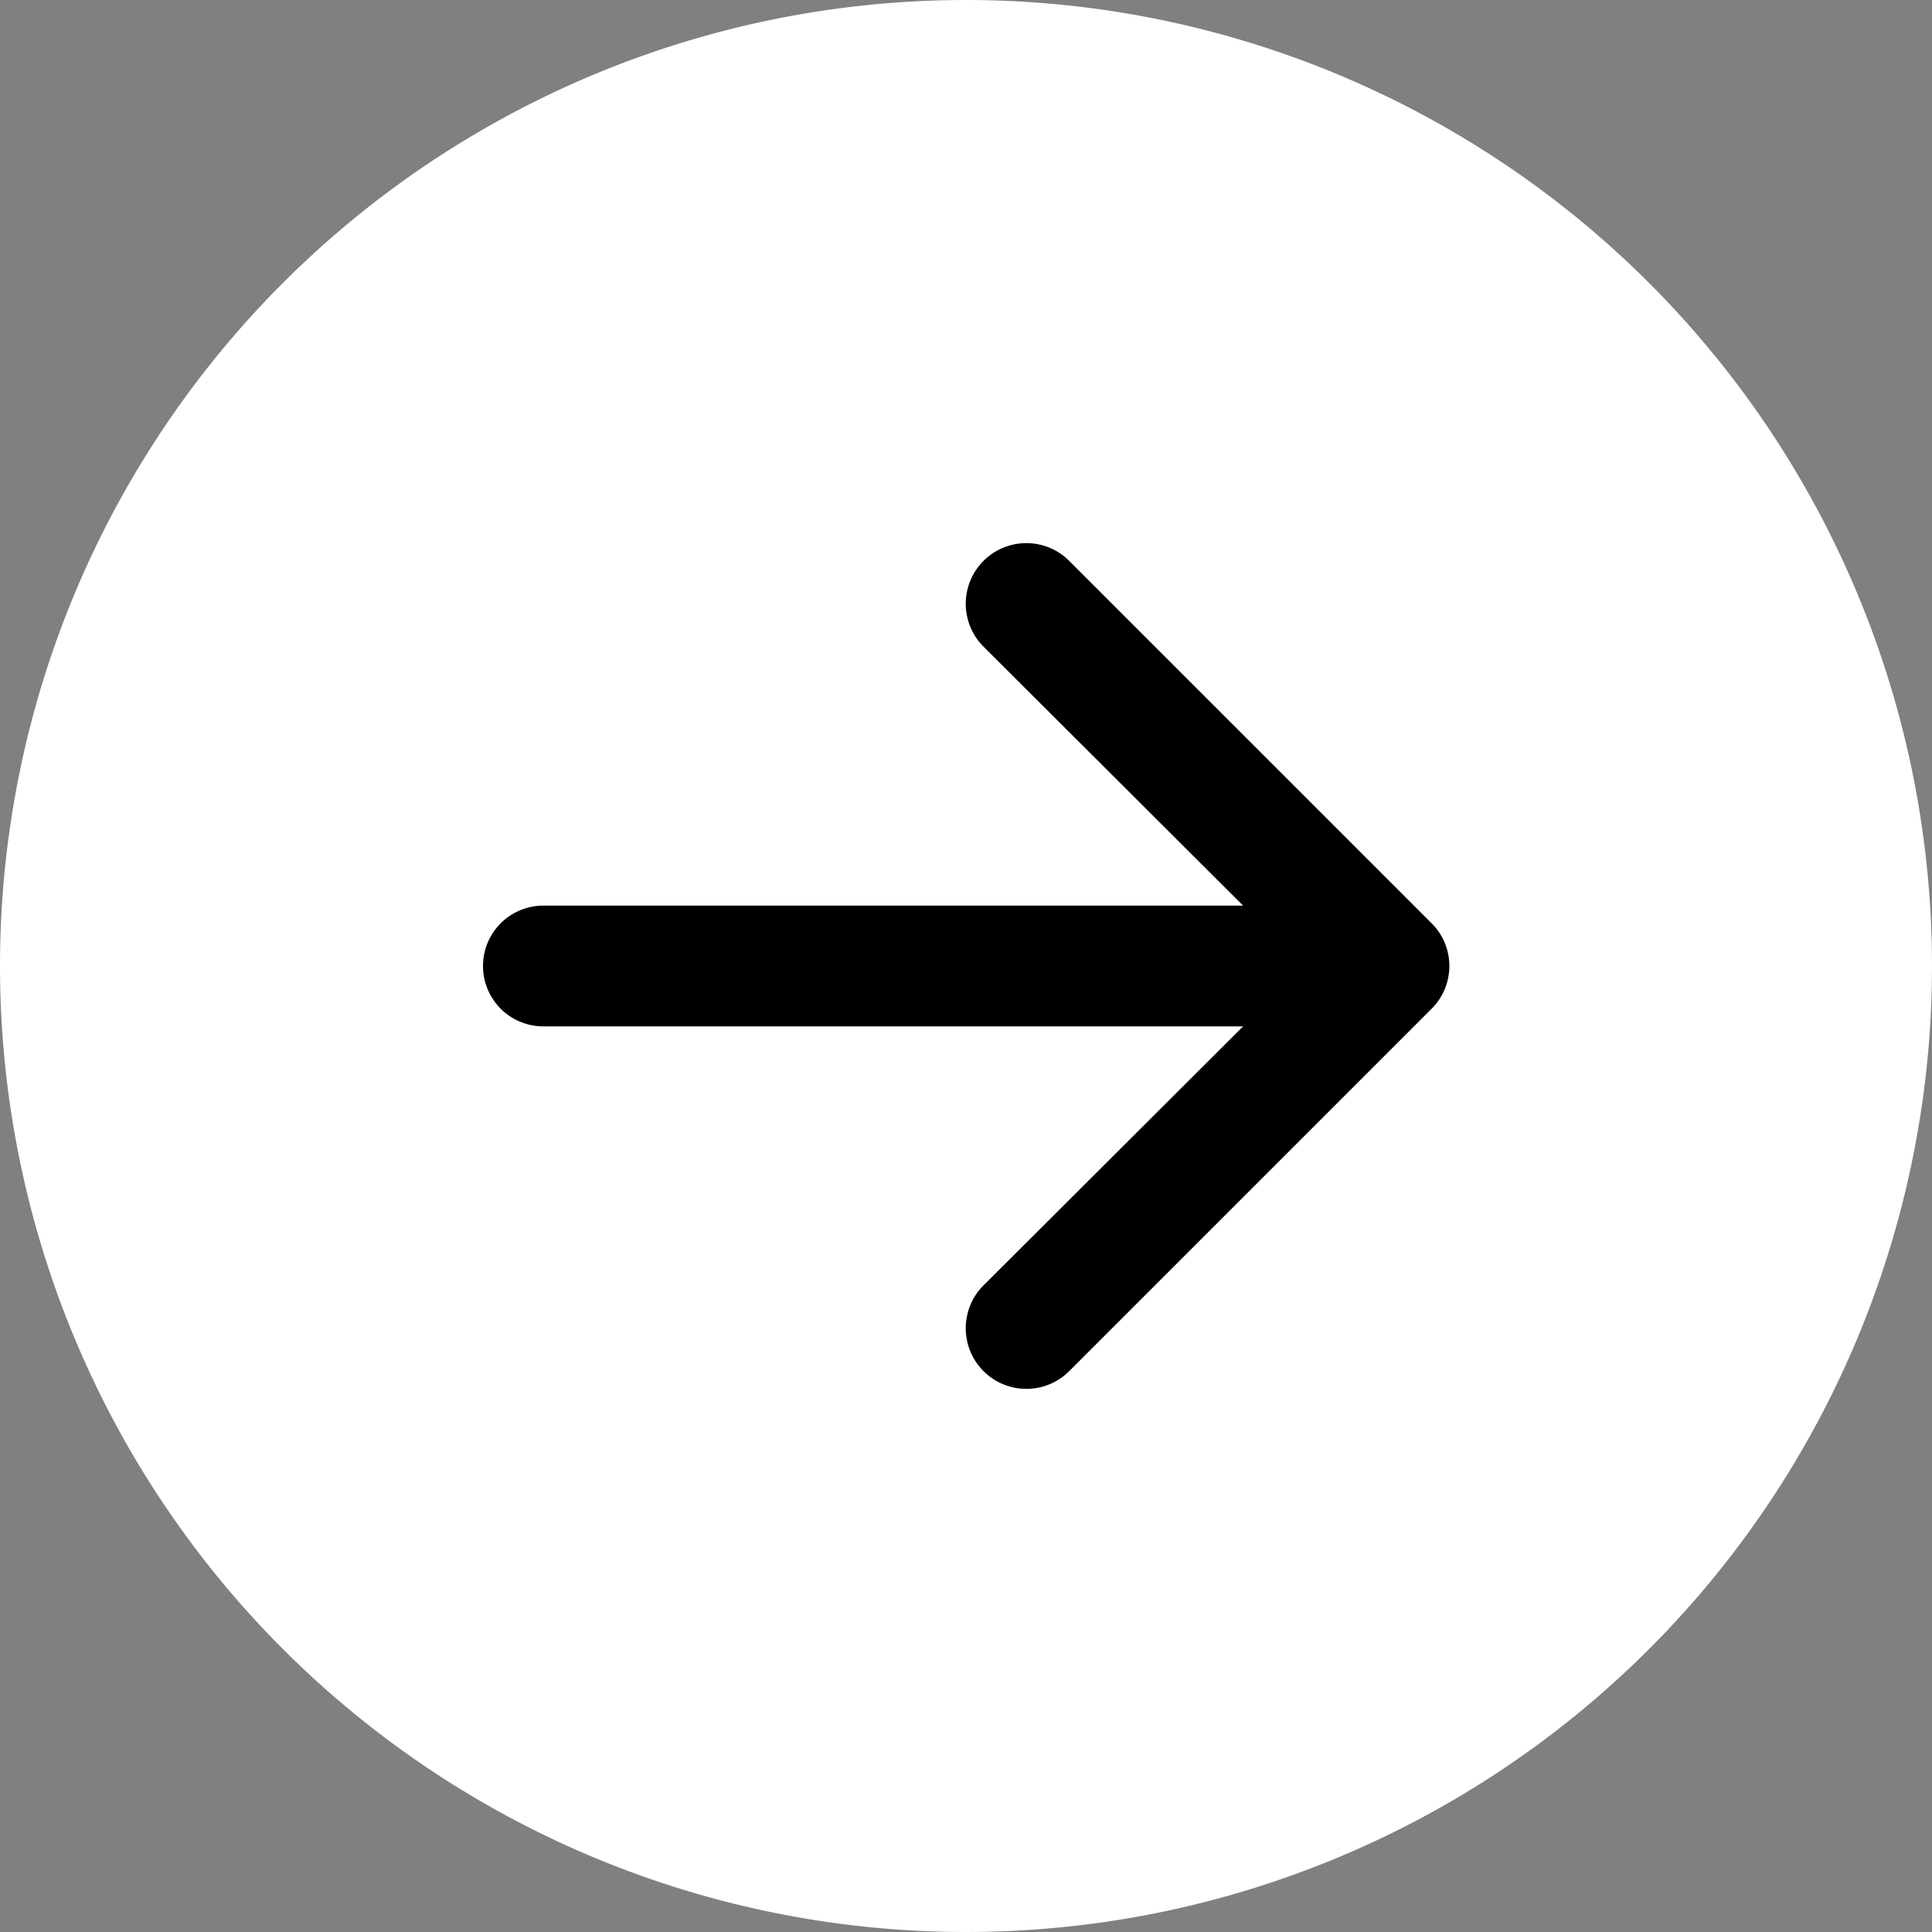 <svg xmlns="http://www.w3.org/2000/svg" viewBox="0 0 32 32">
  <rect x="0" y="0" width="32" height="32" fill="#808080" stroke="none"/>
  <defs>
    <style>
      .cls-1 {
        fill: #fff;
      }
    </style>
  </defs>
  <g id="Capa_2" data-name="Capa 2">
    <g id="Capa_1-2" data-name="Capa 1">
      <g id="next">
        <ellipse id="Elipse_1" data-name="Elipse 1" cx="16" cy="16.41" rx="10" ry="9.41"/>
        <path id="arrow-right-circle-fill-3" class="cls-1" d="M16,0A16,16,0,1,1,0,16,16,16,0,0,1,16,0ZM9,15a1,1,0,0,0,0,2H20.59l-4.3,4.29a1,1,0,0,0,1.42,1.42l6-6a1,1,0,0,0,0-1.42h0l-6-6a1,1,0,0,0-1.42,1.42L20.59,15Z"/>
      </g>
    </g>
  </g>
</svg>
